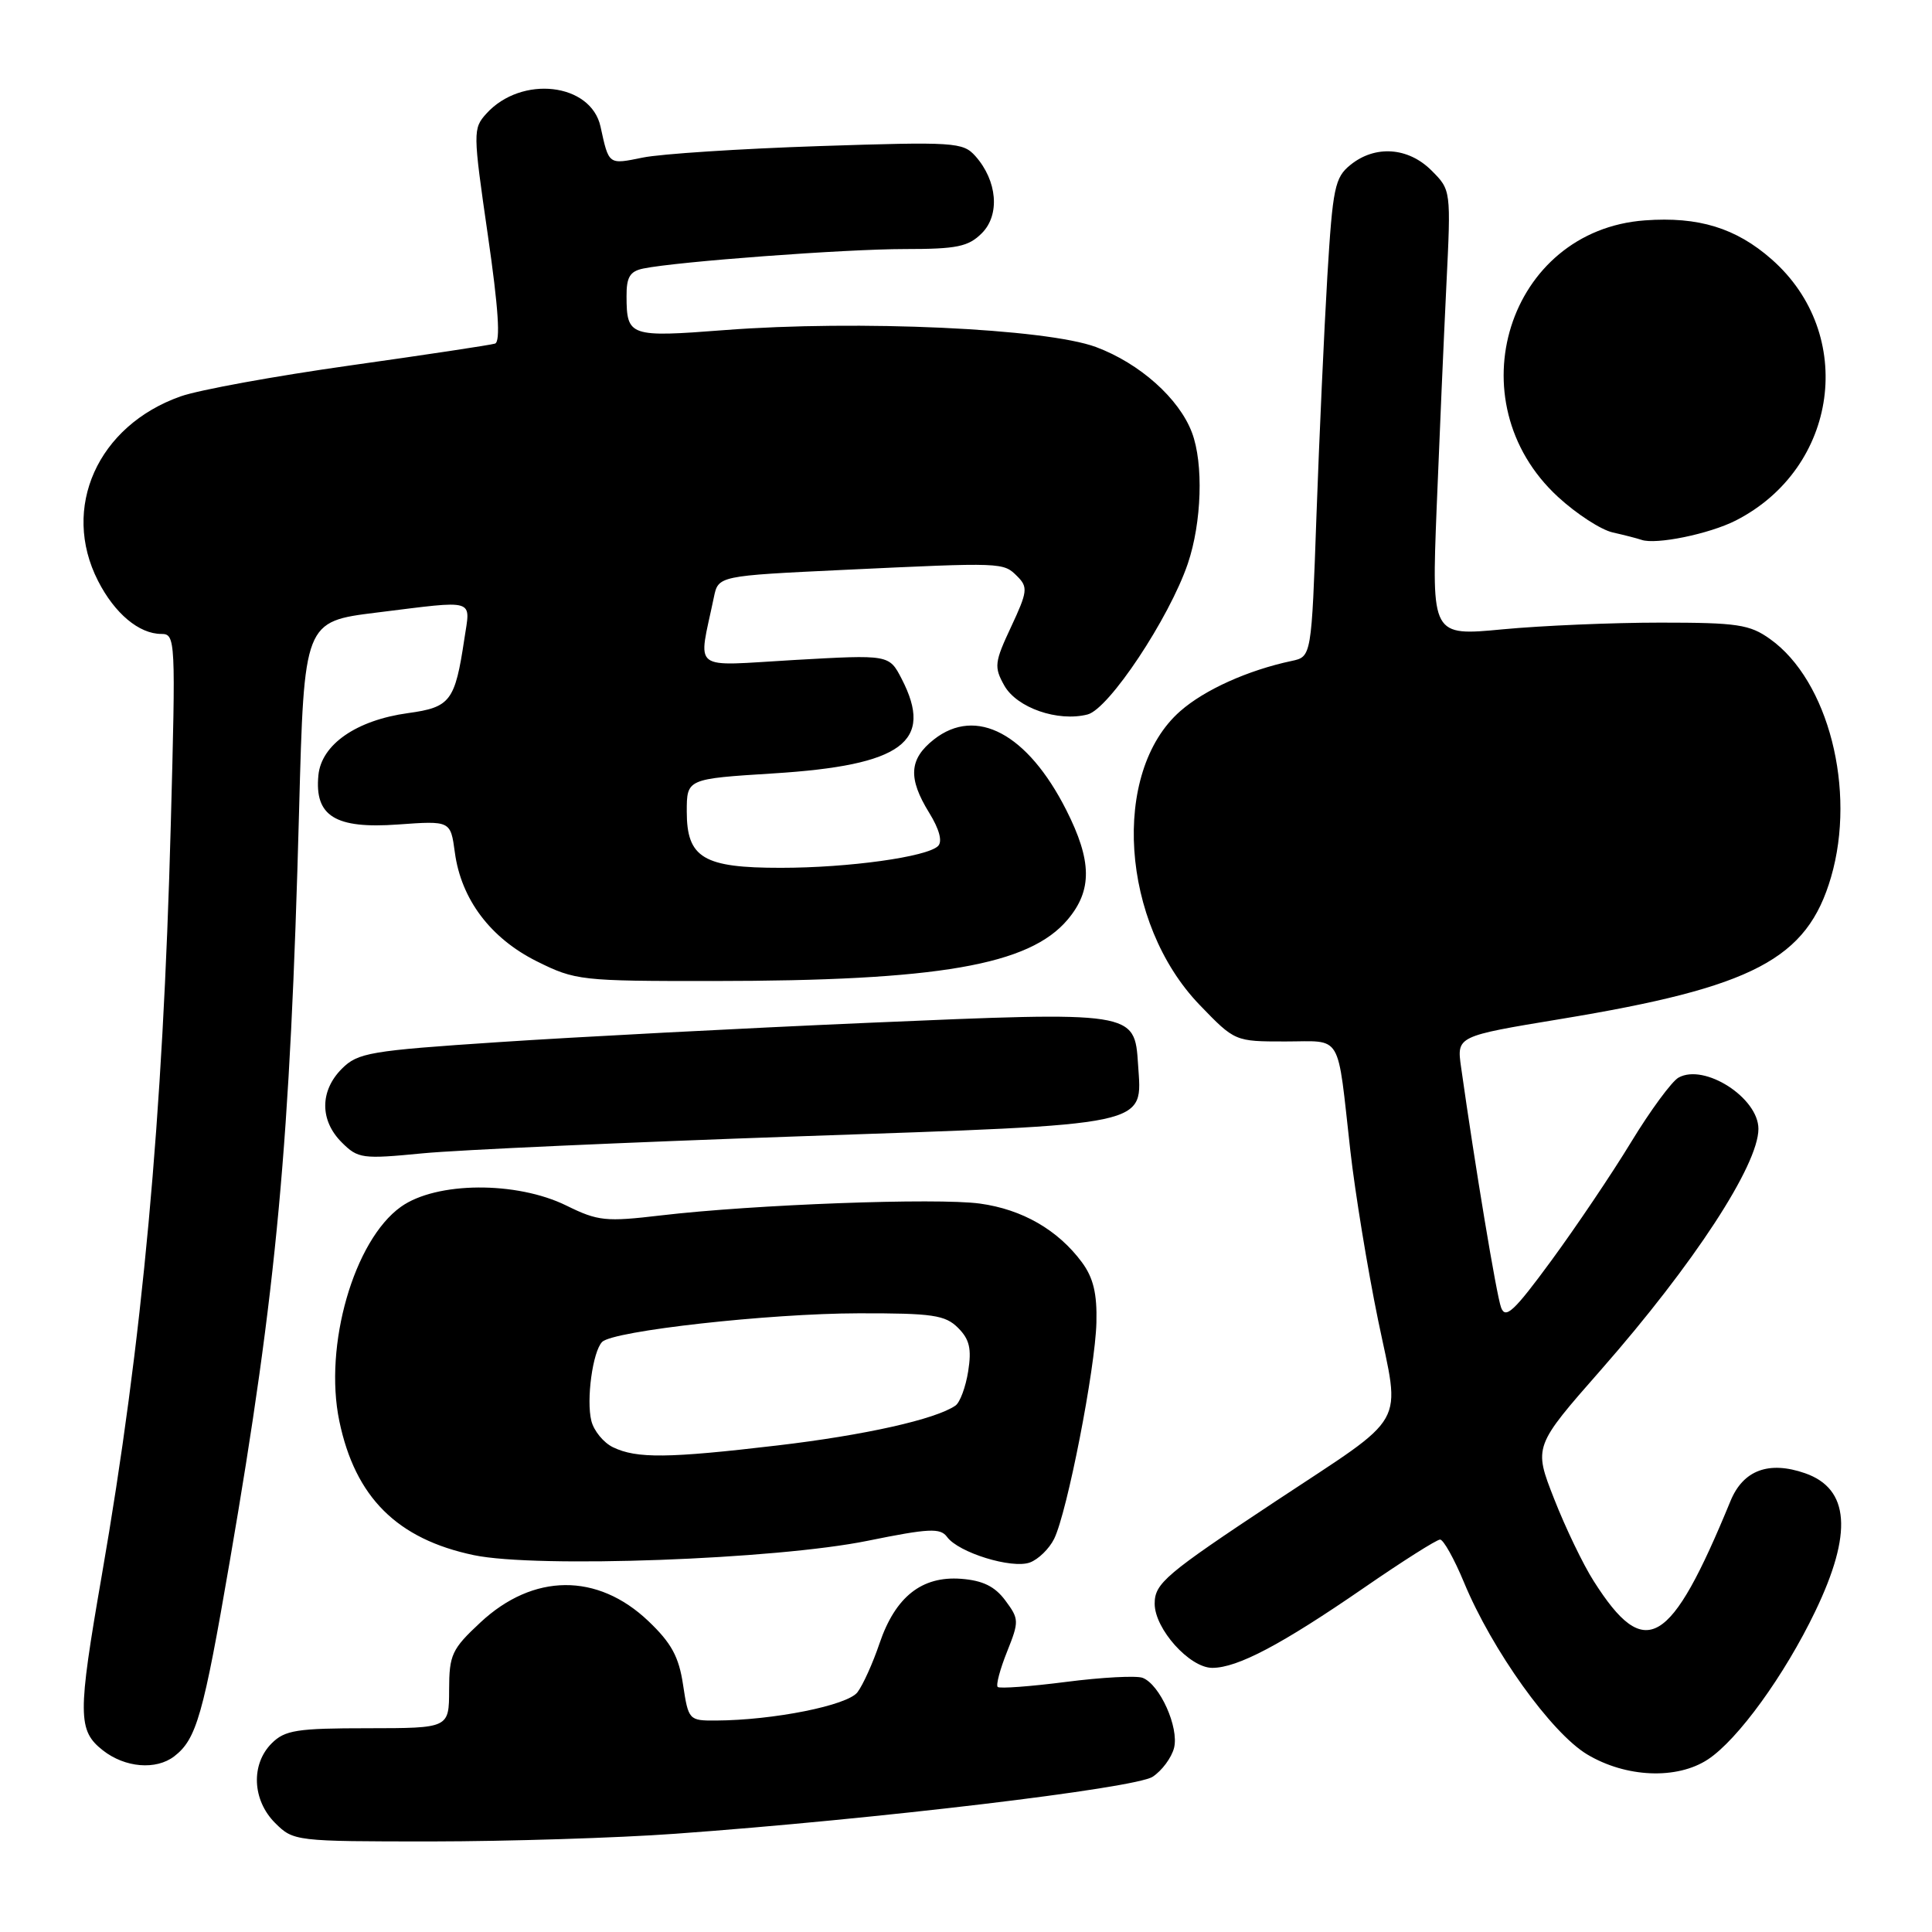 <?xml version="1.0" encoding="UTF-8" standalone="no"?>
<!DOCTYPE svg PUBLIC "-//W3C//DTD SVG 1.1//EN" "http://www.w3.org/Graphics/SVG/1.1/DTD/svg11.dtd" >
<svg xmlns="http://www.w3.org/2000/svg" xmlns:xlink="http://www.w3.org/1999/xlink" version="1.1" viewBox="0 0 256 256">
 <g >
 <path fill="currentColor"
d=" M 89.50 242.98 C 115.94 241.07 150.40 236.96 152.73 235.43 C 153.96 234.63 155.24 232.90 155.57 231.60 C 156.24 228.89 153.69 223.20 151.40 222.32 C 150.57 222.01 146.01 222.25 141.27 222.86 C 136.52 223.47 132.44 223.77 132.20 223.53 C 131.95 223.28 132.51 221.18 133.44 218.86 C 135.05 214.83 135.04 214.53 133.21 212.07 C 131.82 210.20 130.22 209.42 127.35 209.20 C 122.14 208.81 118.64 211.58 116.54 217.76 C 115.66 220.37 114.34 223.28 113.62 224.23 C 112.30 225.98 102.48 227.94 94.86 227.98 C 91.29 228.00 91.22 227.92 90.51 223.25 C 89.96 219.53 88.96 217.70 85.91 214.80 C 79.16 208.38 70.66 208.45 63.65 214.99 C 59.86 218.52 59.52 219.26 59.51 223.92 C 59.50 228.99 59.50 228.99 48.75 229.00 C 39.34 229.00 37.75 229.25 36.00 231.00 C 33.22 233.78 33.42 238.52 36.45 241.55 C 38.88 243.97 39.11 244.00 57.20 244.00 C 67.27 243.99 81.80 243.54 89.50 242.98 Z  M 226.31 233.13 C 230.27 230.52 236.45 222.00 240.53 213.51 C 245.51 203.15 245.08 197.27 239.18 195.21 C 234.38 193.54 230.98 194.80 229.30 198.89 C 221.32 218.29 218.00 220.24 211.18 209.51 C 209.77 207.31 207.41 202.39 205.92 198.58 C 203.21 191.67 203.21 191.67 212.19 181.45 C 224.42 167.51 233.00 154.38 233.00 149.58 C 233.00 145.46 225.84 140.87 222.41 142.79 C 221.52 143.29 218.69 147.13 216.14 151.32 C 213.59 155.52 208.82 162.59 205.55 167.05 C 200.61 173.78 199.48 174.83 198.90 173.25 C 198.29 171.61 195.44 154.44 193.60 141.40 C 193.02 137.30 193.02 137.30 206.76 135.03 C 232.38 130.81 239.46 127.09 242.63 116.20 C 245.98 104.67 242.27 90.18 234.55 84.68 C 231.84 82.74 230.21 82.50 220.00 82.50 C 213.68 82.50 204.27 82.90 199.10 83.39 C 189.70 84.28 189.70 84.28 190.36 67.39 C 190.73 58.10 191.31 44.80 191.65 37.84 C 192.27 25.18 192.27 25.18 189.68 22.59 C 186.59 19.50 182.21 19.20 178.94 21.85 C 176.87 23.52 176.59 24.87 175.88 36.60 C 175.46 43.69 174.81 57.94 174.44 68.26 C 173.78 87.02 173.78 87.02 171.14 87.58 C 165.36 88.81 159.62 91.39 156.39 94.23 C 147.18 102.31 148.51 122.31 158.96 133.16 C 163.63 138.00 163.64 138.00 170.30 138.00 C 177.98 138.00 177.14 136.59 178.93 152.50 C 179.55 158.00 181.20 168.08 182.60 174.90 C 185.58 189.34 186.81 187.15 169.00 198.94 C 154.41 208.60 153.00 209.80 153.00 212.50 C 153.00 215.84 157.63 221.00 160.63 221.00 C 163.98 221.00 169.79 217.93 180.75 210.38 C 185.84 206.87 190.37 204.00 190.82 204.00 C 191.26 204.00 192.69 206.55 193.98 209.66 C 197.71 218.67 205.55 229.61 210.31 232.47 C 215.46 235.55 222.21 235.83 226.31 233.13 Z  M 23.09 232.72 C 26.04 230.45 26.94 227.27 30.45 206.86 C 36.69 170.60 38.45 151.51 39.63 107.43 C 40.30 82.36 40.30 82.36 49.90 81.17 C 63.26 79.52 62.34 79.24 61.53 84.66 C 60.29 92.92 59.68 93.72 54.07 94.49 C 47.23 95.43 42.59 98.64 42.19 102.72 C 41.66 108.14 44.42 109.85 52.73 109.25 C 59.70 108.75 59.70 108.75 60.27 112.95 C 61.10 119.15 64.99 124.32 71.13 127.38 C 76.23 129.92 76.96 130.00 94.45 129.99 C 124.34 129.98 136.39 127.89 141.47 121.85 C 144.75 117.96 144.70 114.07 141.28 107.32 C 136.16 97.21 129.35 93.58 123.75 97.98 C 120.45 100.58 120.29 103.11 123.13 107.71 C 124.47 109.88 124.90 111.50 124.30 112.10 C 122.86 113.54 112.46 114.99 103.47 114.99 C 93.21 115.00 91.00 113.68 91.00 107.54 C 91.00 103.20 91.00 103.20 102.48 102.48 C 119.58 101.41 123.79 98.30 119.47 89.94 C 117.81 86.74 117.81 86.74 105.28 87.45 C 91.30 88.25 92.51 89.19 94.59 79.15 C 95.18 76.30 95.18 76.30 111.84 75.51 C 133.02 74.51 132.93 74.51 134.80 76.37 C 136.23 77.80 136.15 78.41 133.98 83.05 C 131.77 87.76 131.70 88.38 133.07 90.83 C 134.73 93.79 140.17 95.68 144.11 94.67 C 146.94 93.95 154.93 81.91 157.39 74.69 C 159.24 69.23 159.49 61.42 157.94 57.32 C 156.24 52.80 151.02 48.15 145.24 45.99 C 138.63 43.52 113.64 42.38 96.00 43.74 C 83.41 44.71 83.04 44.58 83.02 39.27 C 83.00 36.72 83.47 35.94 85.25 35.58 C 89.73 34.66 112.00 33.00 119.91 33.00 C 126.80 33.00 128.31 32.69 130.10 30.90 C 132.53 28.47 132.15 23.95 129.24 20.68 C 127.59 18.84 126.50 18.77 108.50 19.36 C 98.05 19.71 87.55 20.39 85.17 20.88 C 80.59 21.81 80.69 21.89 79.57 16.77 C 78.30 10.98 69.09 9.93 64.45 15.05 C 62.66 17.04 62.66 17.47 64.64 31.14 C 66.05 40.87 66.34 45.29 65.59 45.53 C 64.99 45.72 56.37 47.02 46.43 48.42 C 36.49 49.82 26.37 51.66 23.94 52.52 C 12.94 56.40 8.05 67.30 12.99 76.97 C 15.19 81.29 18.43 84.00 21.38 84.00 C 23.26 84.00 23.29 84.72 22.63 109.25 C 21.59 148.28 18.88 177.70 13.48 208.79 C 10.28 227.24 10.29 229.30 13.63 231.93 C 16.56 234.23 20.67 234.58 23.09 232.72 Z  M 139.68 203.90 C 141.41 200.39 145.13 181.35 145.28 175.26 C 145.38 171.41 144.87 169.30 143.36 167.26 C 140.18 162.97 135.46 160.25 129.84 159.48 C 124.15 158.70 99.88 159.60 87.56 161.05 C 80.27 161.91 79.24 161.81 75.06 159.75 C 68.44 156.49 57.81 156.56 53.12 159.91 C 46.90 164.35 42.88 178.30 44.96 188.29 C 47.06 198.40 52.62 203.94 62.81 206.07 C 71.09 207.80 102.81 206.64 114.98 204.16 C 123.10 202.51 124.60 202.44 125.49 203.65 C 127.00 205.73 134.07 207.91 136.46 207.04 C 137.58 206.63 139.03 205.22 139.68 203.90 Z  M 105.85 150.57 C 153.01 148.94 151.33 149.29 150.80 141.06 C 150.34 133.99 150.41 134.01 115.00 135.53 C 98.22 136.26 76.20 137.41 66.05 138.09 C 49.00 139.22 47.42 139.49 45.30 141.61 C 42.37 144.54 42.36 148.46 45.28 151.37 C 47.44 153.53 47.99 153.60 56.03 152.82 C 60.69 152.37 83.11 151.36 105.85 150.57 Z  M 230.00 68.97 C 243.61 62.02 246.04 44.27 234.74 34.35 C 230.03 30.21 225.06 28.68 217.97 29.20 C 199.82 30.51 192.68 53.15 206.43 65.83 C 208.88 68.09 212.15 70.21 213.69 70.55 C 215.24 70.90 216.95 71.34 217.50 71.53 C 219.40 72.21 226.51 70.75 230.00 68.97 Z  M 81.23 191.77 C 79.98 191.17 78.69 189.60 78.36 188.28 C 77.66 185.50 78.54 179.06 79.79 177.81 C 81.26 176.34 101.90 174.04 113.75 174.02 C 123.58 174.00 125.25 174.25 126.95 175.95 C 128.47 177.47 128.76 178.72 128.29 181.70 C 127.96 183.79 127.20 185.84 126.60 186.25 C 123.96 188.07 114.58 190.17 103.01 191.53 C 88.52 193.24 84.36 193.28 81.23 191.77 Z "/>
</g>
</svg>